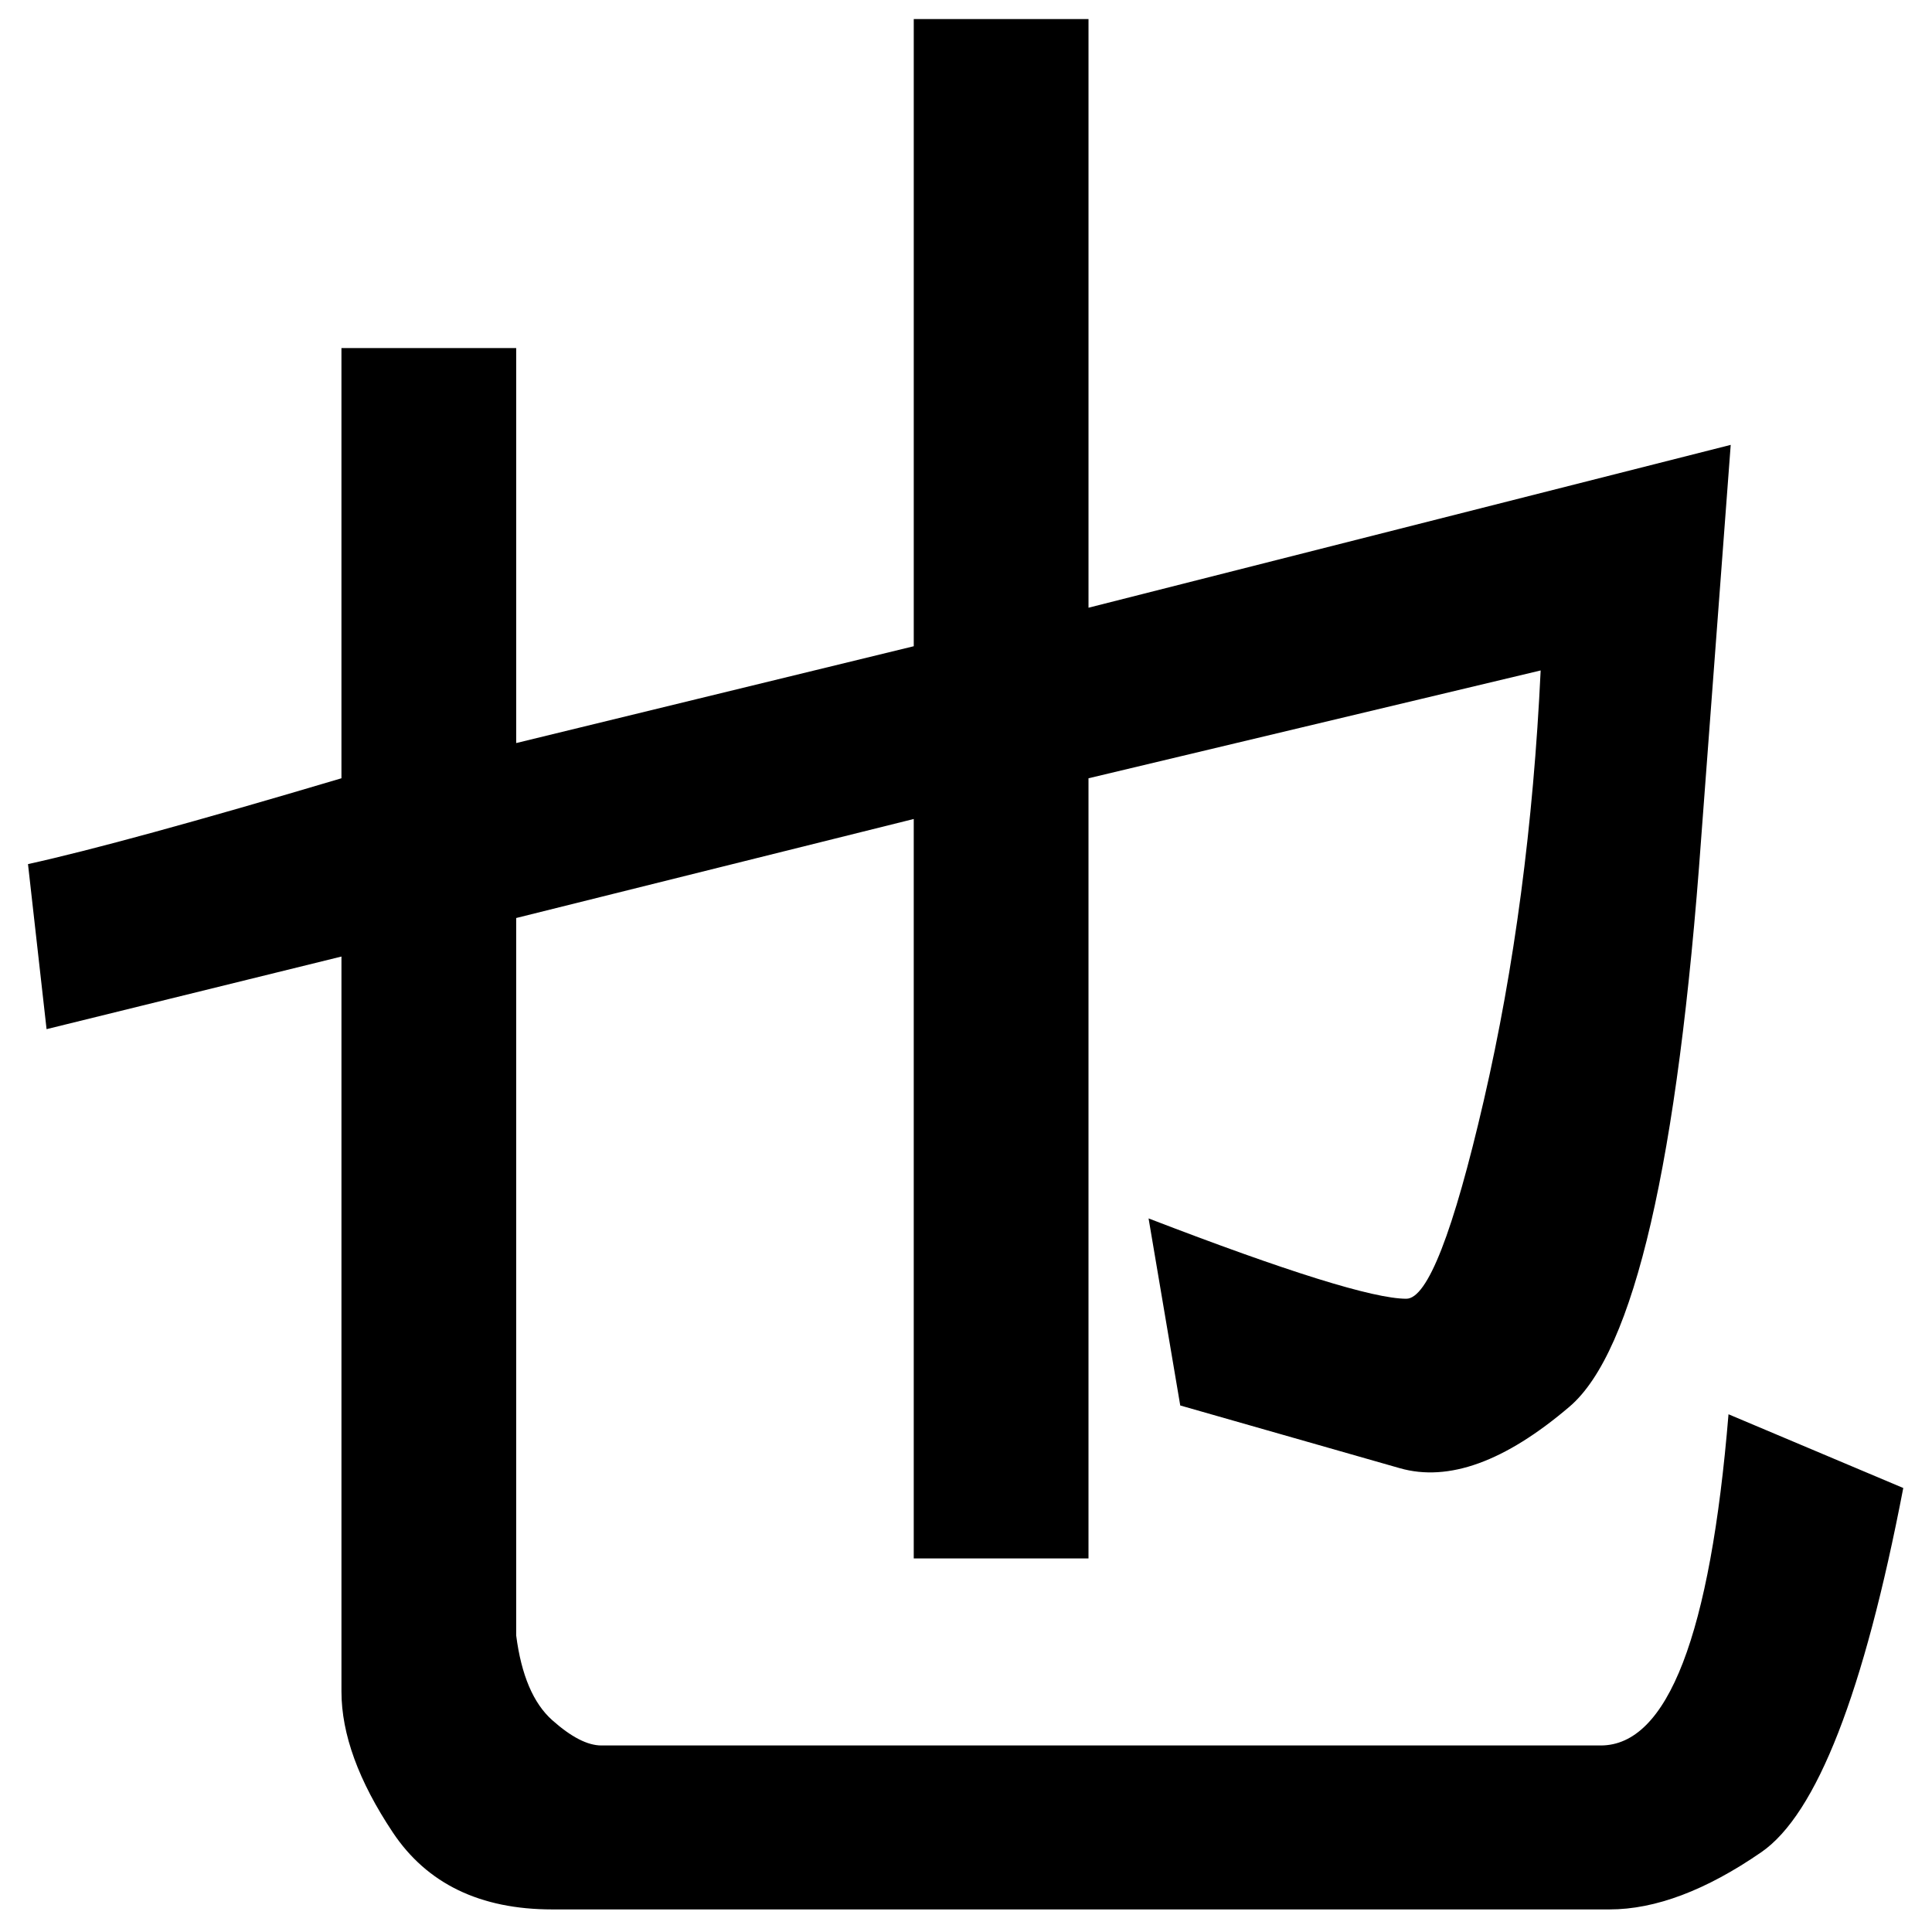 <?xml version="1.0" encoding="UTF-8" standalone="no"?>
<svg
   xmlns:dc="http://purl.org/dc/elements/1.1/"
   xmlns:cc="http://creativecommons.org/ns#"
   xmlns:rdf="http://www.w3.org/1999/02/22-rdf-syntax-ns#"
   xmlns:svg="http://www.w3.org/2000/svg"
   xmlns="http://www.w3.org/2000/svg"
   xmlns:sodipodi="http://sodipodi.sourceforge.net/DTD/sodipodi-0.dtd"
   xmlns:inkscape="http://www.inkscape.org/namespaces/inkscape"
   fill-opacity="1"
   color-rendering="auto"
   color-interpolation="auto"
   text-rendering="auto"
   stroke="black"
   stroke-linecap="square"
   stroke-miterlimit="10"
   shape-rendering="auto"
   stroke-opacity="1"
   fill="black"
   stroke-dasharray="none"
   font-weight="normal"
   stroke-width="1"
   font-family="'Dialog'"
   font-style="normal"
   stroke-linejoin="miter"
   font-size="12"
   stroke-dashoffset="0"
   image-rendering="auto"
   version="1.1"
   id="svg9"
   sodipodi:docname="manyougana-katakana_letter_ya.svg"
   inkscape:version="0.92.4 (5da689c313, 2019-01-14)"
   width="100%"
   height="100%"
   viewBox="0 0 100 100"
   preserveAspectRatio="xMidYMid meet"
   >
  <sodipodi:namedview
     pagecolor="#ffffff"
     bordercolor="#666666"
     borderopacity="1"
     objecttolerance="10"
     gridtolerance="10"
     guidetolerance="10"
     inkscape:pageopacity="0"
     inkscape:pageshadow="2"
     inkscape:window-width="1920"
     inkscape:window-height="986"
     id="namedview11"
     showgrid="false"
     inkscape:zoom="2.36"
     inkscape:cx="50"
     inkscape:cy="50"
     inkscape:window-x="-11"
     inkscape:window-y="-11"
     inkscape:window-maximized="1"
     inkscape:current-layer="svg9" />
  <!--U+4E5F-->
  <defs
     id="genericDefs" />
  <g
     id="g7"
     transform="matrix(0.402,0,0,0.405,-9.179,-58.473)">
    <g
       id="g5">
      <path
         d="m 267.891,334.547 q -7.594,39.234 -18.281,46.547 -10.688,7.312 -19.547,7.312 H 93.938 q -13.922,0 -20.531,-9.844 -6.609,-9.844 -6.609,-18 V 266.625 l -37.969,9.281 -2.391,-21.094 q 12.234,-2.672 40.359,-10.969 v -54.984 h 22.5 v 50.484 l 51.188,-12.375 v -80.156 h 22.5 v 75.234 l 82.688,-20.812 -3.797,50.203 q -4.5,62.156 -16.945,72.703 -12.445,10.547 -21.867,7.875 L 174.797,324 170.719,300.094 q 26.859,10.266 33.187,10.266 4.078,0 9.984,-25.383 5.906,-25.383 7.312,-54.914 l -58.219,13.781 v 99.703 h -22.5 v -94.5 l -51.188,12.656 v 91.688 q 0.984,7.594 4.641,10.828 3.656,3.234 6.328,3.234 h 128.672 q 12.938,0 16.453,-42.328 z"
         id="path3"
         inkscape:connector-curvature="0"
         style="stroke:none" />
    </g>
  </g>
</svg>
